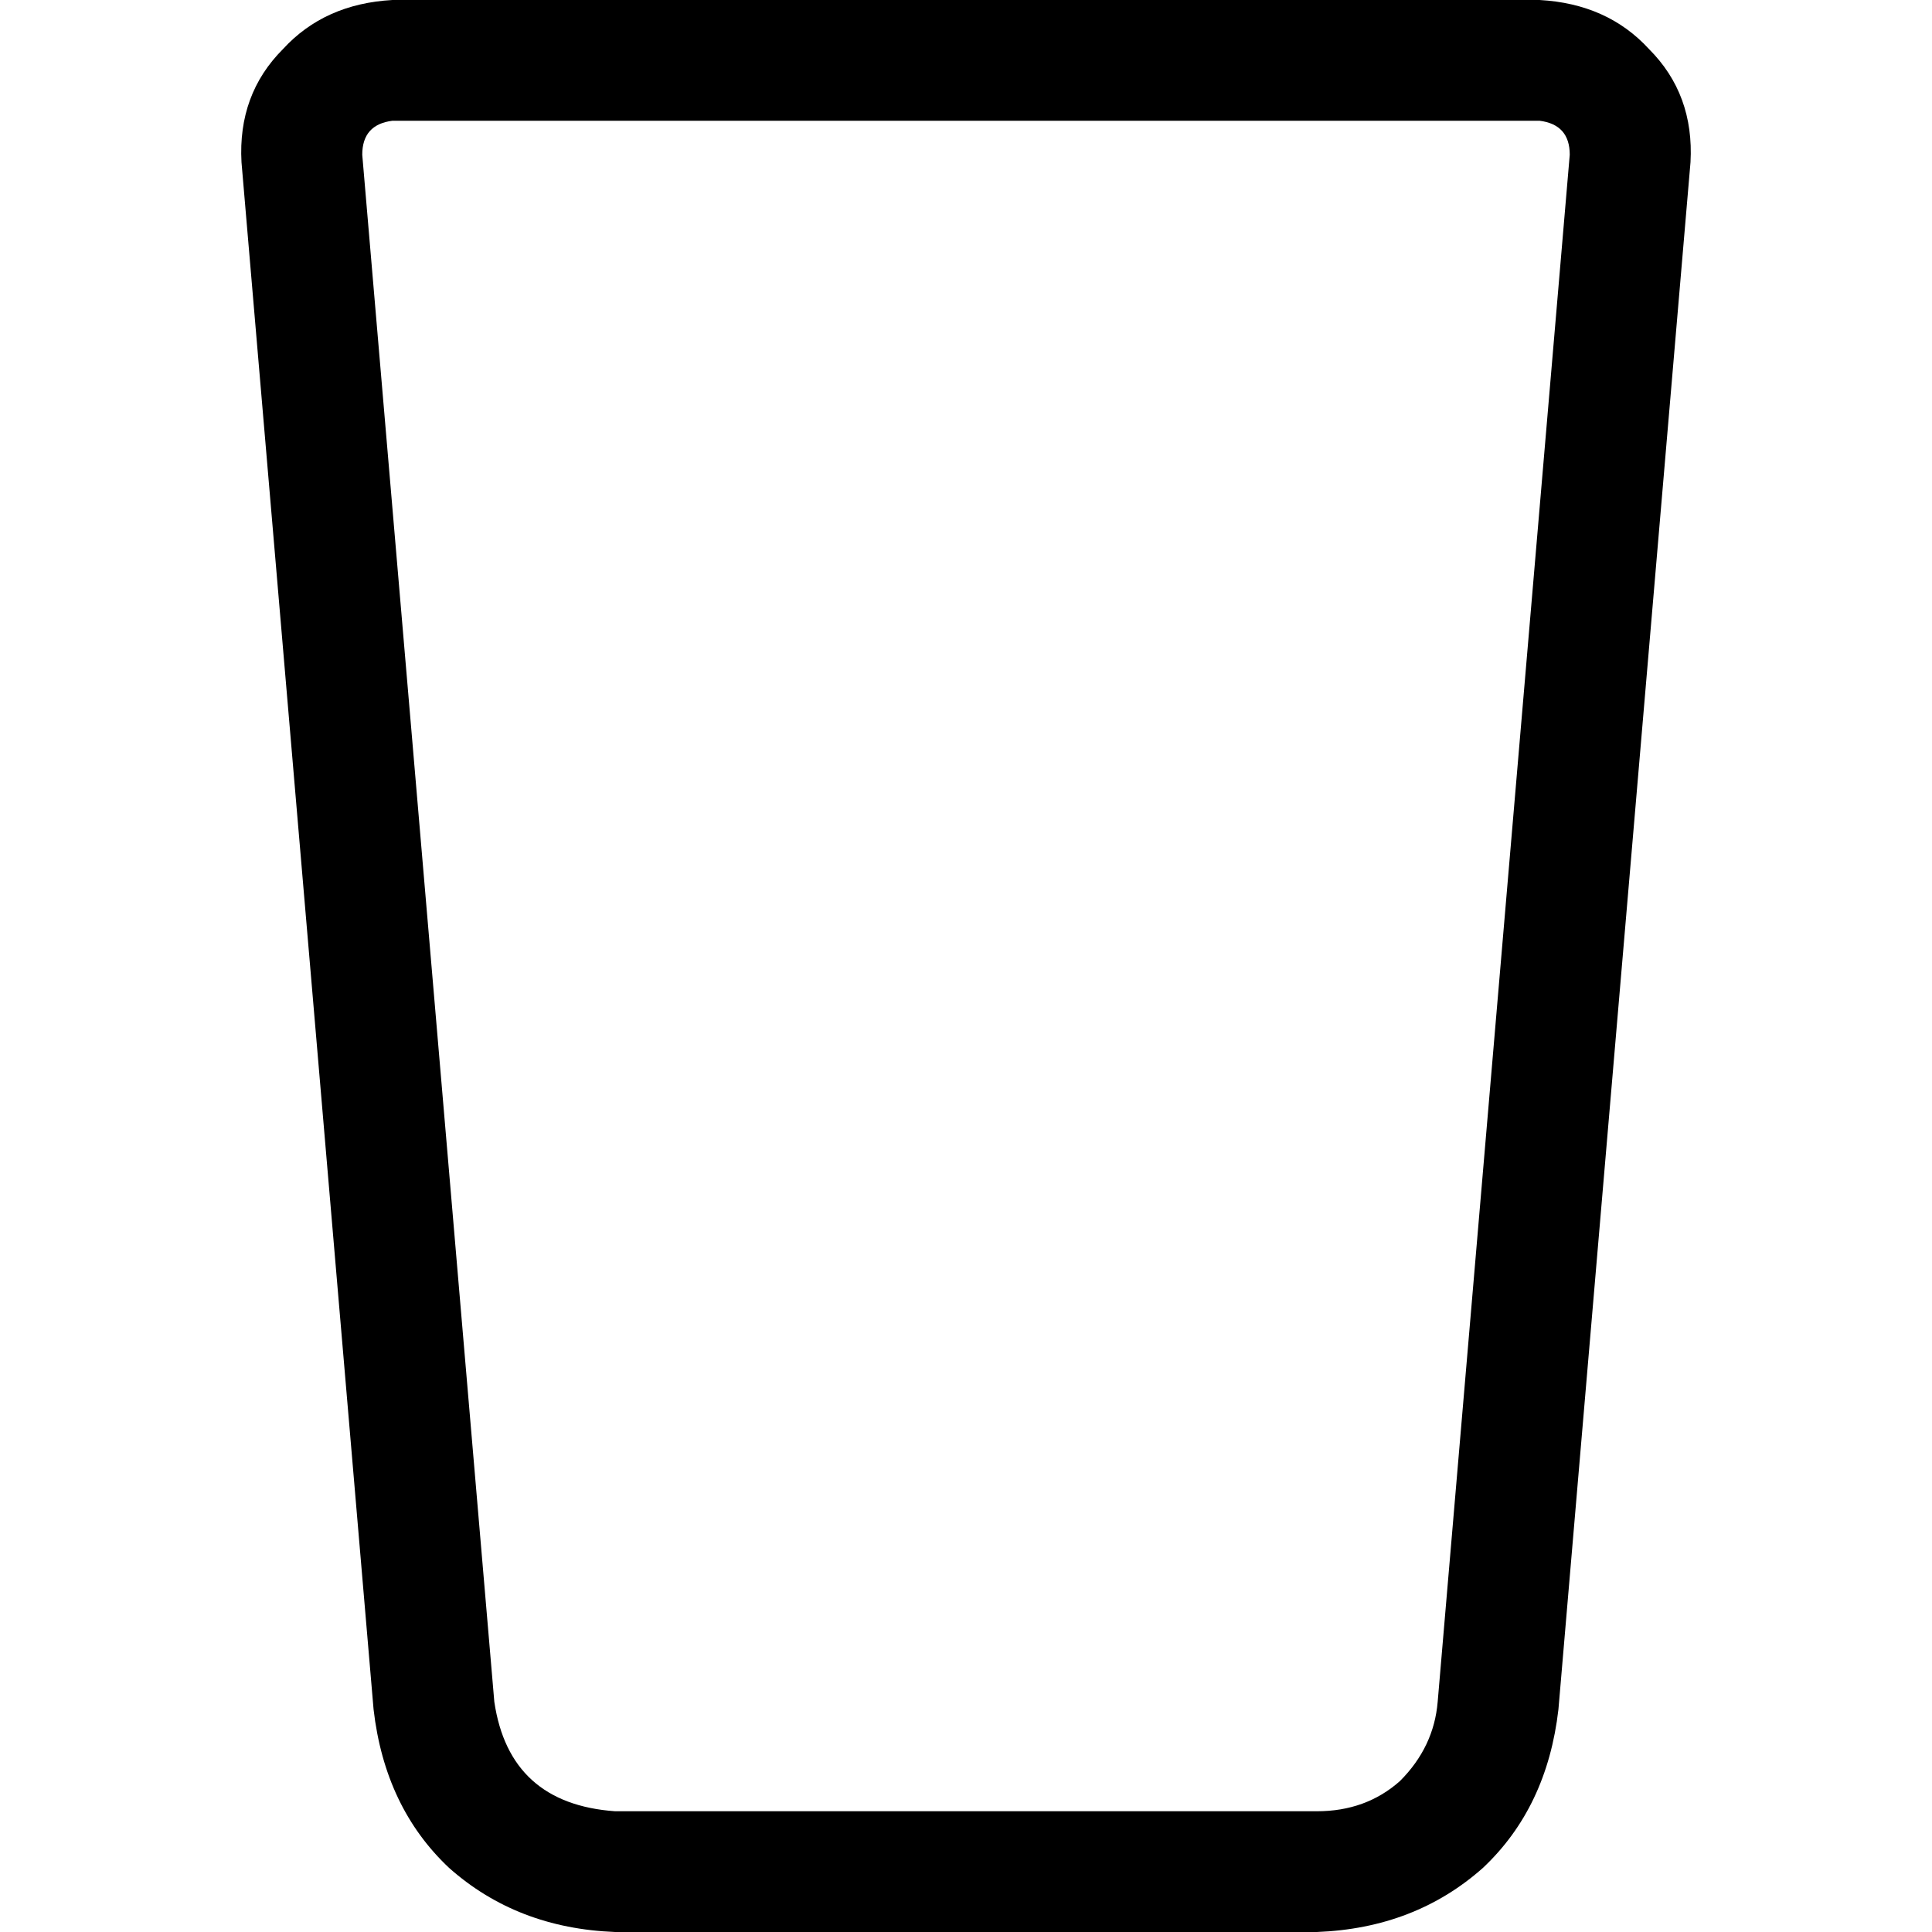<svg xmlns="http://www.w3.org/2000/svg" viewBox="0 0 512 512">
  <path d="M 104 32 Q 96 33 96 41 L 131 451 Q 135 478 163 480 L 349 480 Q 362 480 371 472 Q 380 463 381 451 L 416 41 Q 416 33 408 32 L 104 32 L 104 32 Z M 64 43 Q 63 25 75 13 L 75 13 Q 86 1 104 0 L 408 0 Q 426 1 437 13 Q 449 25 448 43 L 413 453 Q 410 479 393 495 Q 375 511 349 512 L 163 512 Q 137 511 119 495 Q 102 479 99 453 L 64 43 L 64 43 Z" />
</svg>